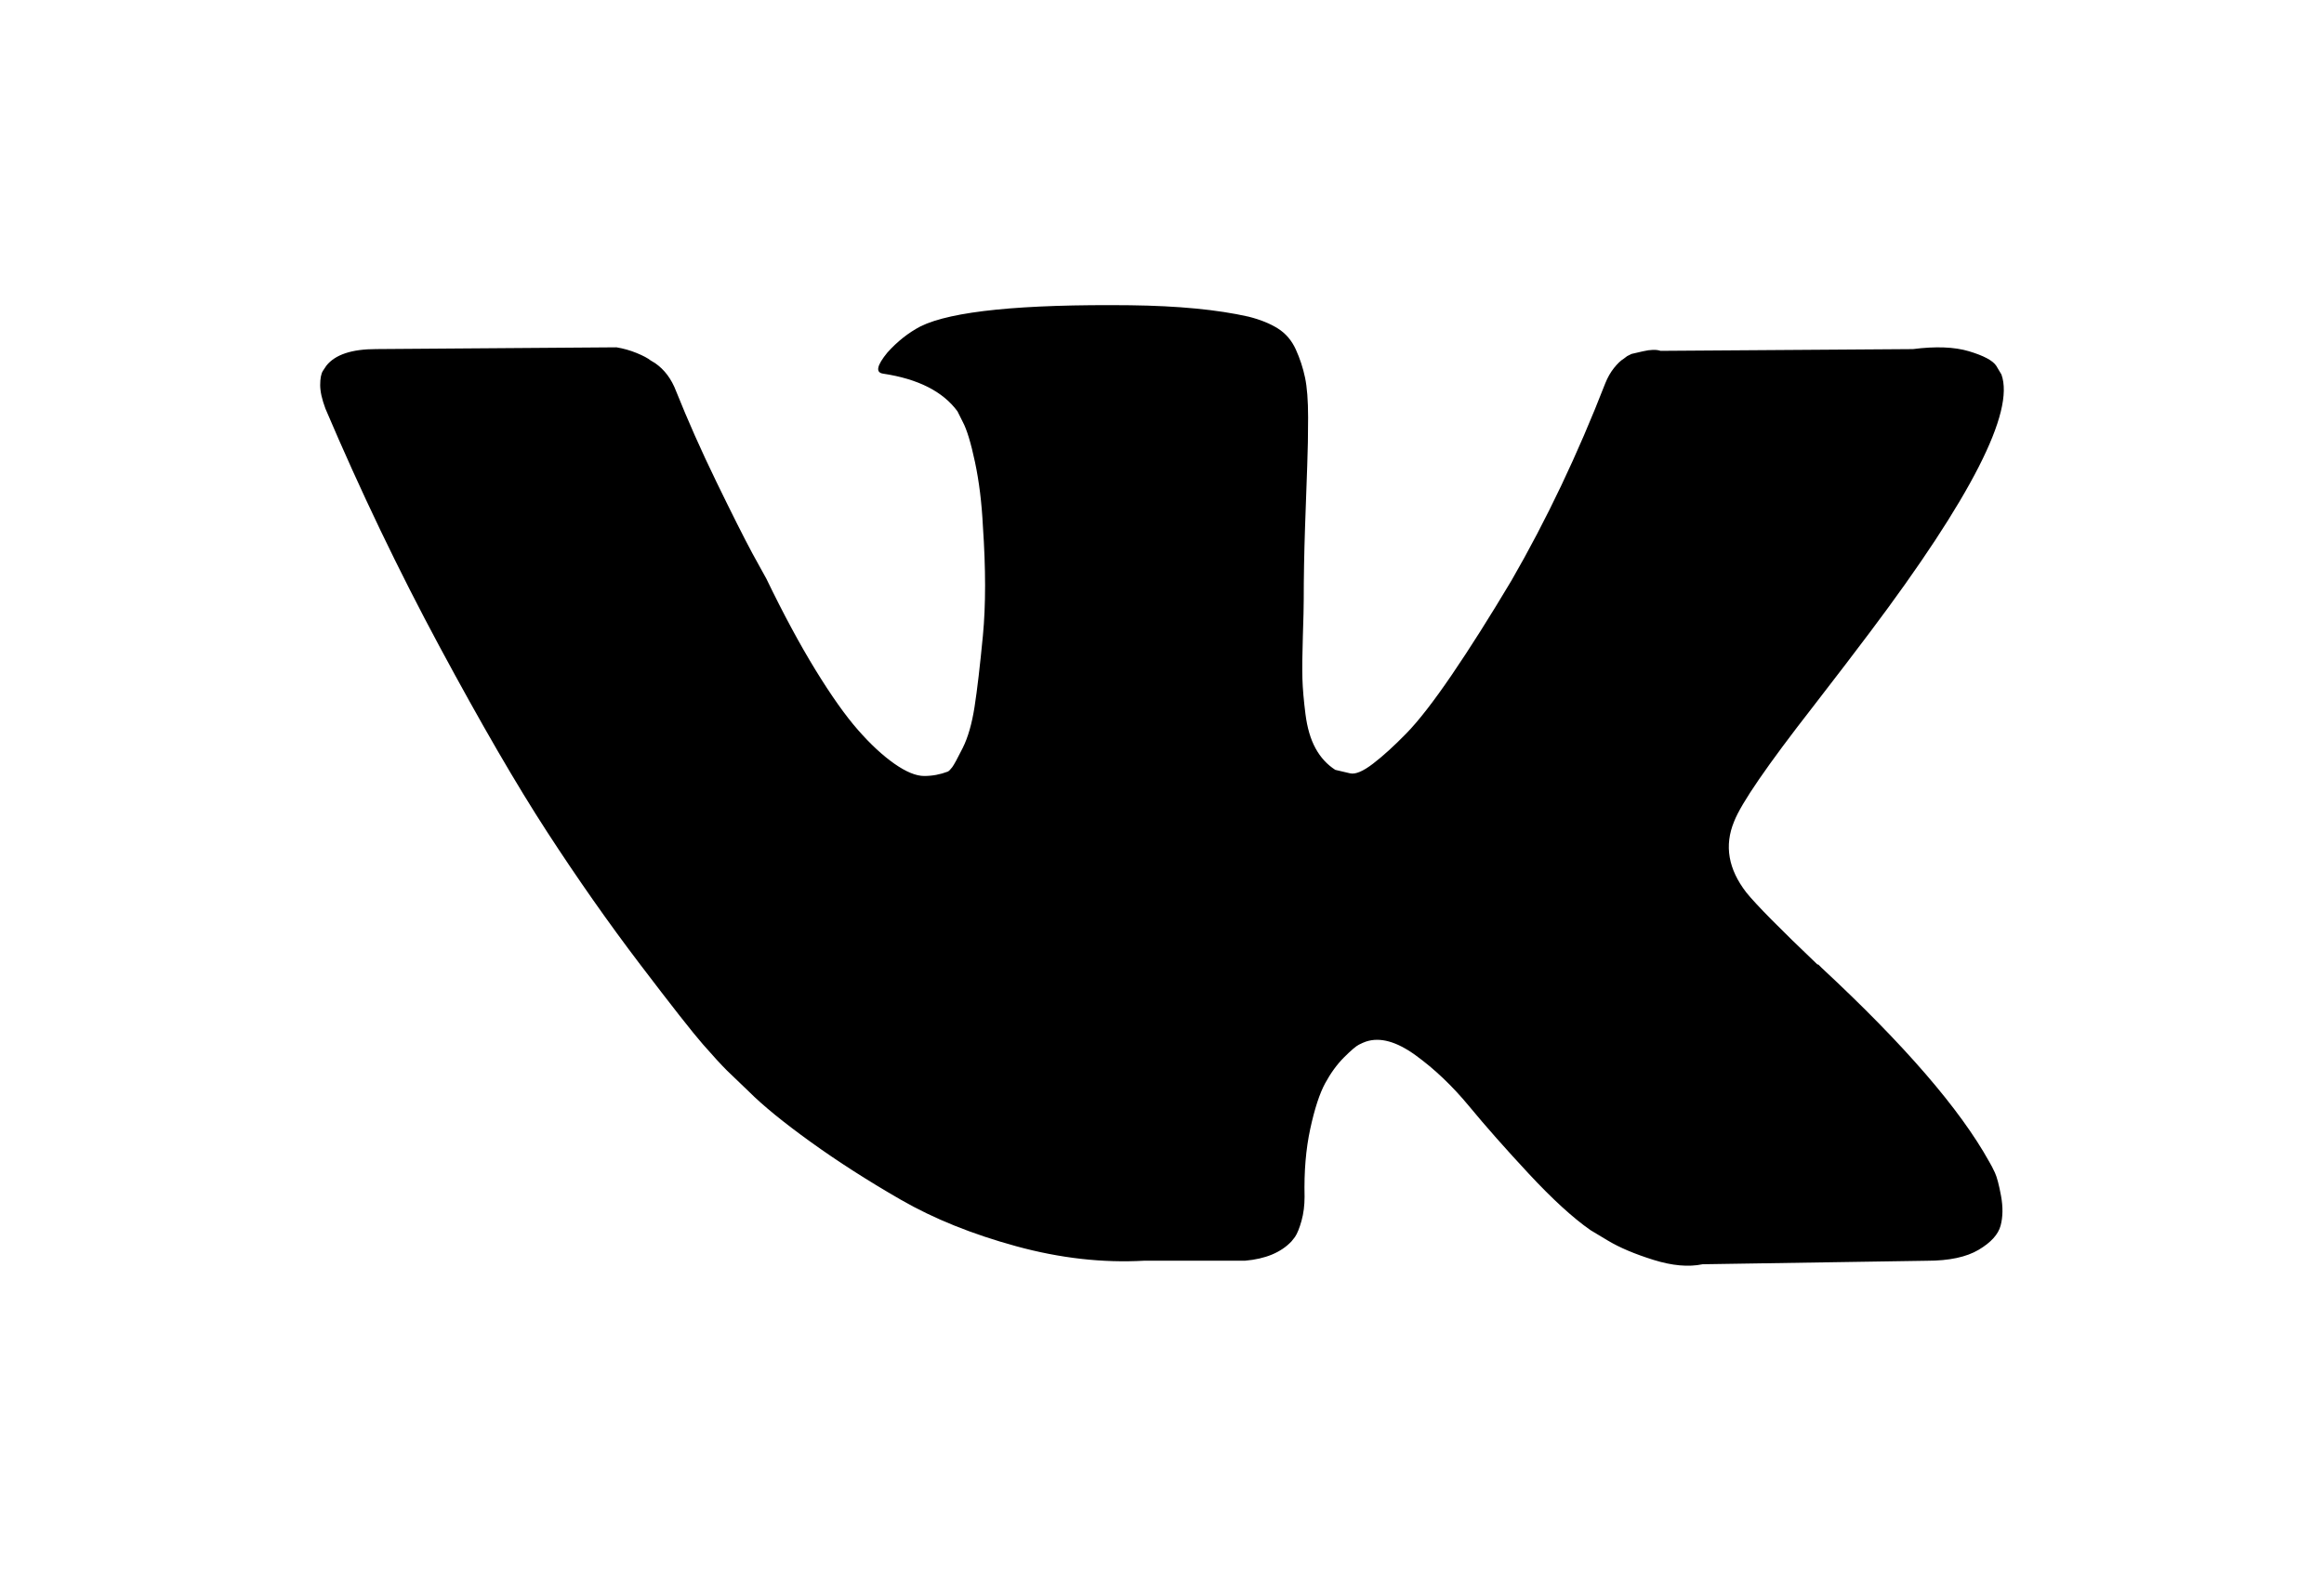 <?xml version="1.0" encoding="utf-8"?>
<!-- Generator: Adobe Illustrator 16.0.4, SVG Export Plug-In . SVG Version: 6.00 Build 0)  -->
<!DOCTYPE svg PUBLIC "-//W3C//DTD SVG 1.1//EN" "http://www.w3.org/Graphics/SVG/1.1/DTD/svg11.dtd">
<svg version="1.1" id="Capa_1" xmlns="http://www.w3.org/2000/svg" xmlns:xlink="http://www.w3.org/1999/xlink" x="0px" y="0px"
	 width="216px" height="146px" viewBox="0 0 216 146" enable-background="new 0 0 216 146" xml:space="preserve">
<path d="M185.412,108.99c-0.189-0.408-0.366-0.747-0.53-1.018c-2.715-4.89-7.903-10.892-15.562-18.007l-0.162-0.163l-0.081-0.08
	l-0.082-0.082h-0.082c-3.476-3.314-5.677-5.541-6.599-6.682c-1.686-2.173-2.064-4.372-1.142-6.6
	c0.651-1.684,3.097-5.24,7.333-10.672c2.227-2.879,3.992-5.187,5.295-6.925c9.397-12.493,13.471-20.477,12.221-23.953l-0.485-0.813
	c-0.326-0.489-1.168-0.936-2.524-1.344c-1.359-0.408-3.097-0.475-5.216-0.204l-23.464,0.163c-0.38-0.135-0.923-0.122-1.63,0.041
	c-0.706,0.163-1.06,0.245-1.06,0.245l-0.408,0.204l-0.324,0.245c-0.271,0.162-0.57,0.447-0.896,0.854
	c-0.324,0.407-0.596,0.883-0.813,1.426c-2.554,6.572-5.459,12.683-8.718,18.331c-2.01,3.368-3.856,6.287-5.541,8.759
	c-1.684,2.471-3.096,4.291-4.236,5.458c-1.141,1.168-2.172,2.104-3.096,2.811s-1.629,1.005-2.118,0.896
	c-0.489-0.109-0.95-0.218-1.386-0.326c-0.76-0.489-1.371-1.154-1.832-1.996c-0.463-0.842-0.775-1.902-0.938-3.178
	c-0.162-1.277-0.258-2.376-0.285-3.3c-0.026-0.923-0.014-2.227,0.041-3.911c0.056-1.684,0.082-2.824,0.082-3.422
	c0-2.064,0.04-4.304,0.121-6.721c0.082-2.417,0.149-4.332,0.204-5.744c0.055-1.412,0.081-2.906,0.081-4.481
	s-0.095-2.811-0.285-3.707c-0.188-0.896-0.474-1.765-0.854-2.607c-0.381-0.842-0.938-1.494-1.67-1.956
	c-0.733-0.461-1.644-0.828-2.729-1.1c-2.879-0.651-6.545-1.004-11-1.059c-10.102-0.108-16.593,0.544-19.472,1.956
	c-1.141,0.597-2.173,1.412-3.096,2.444c-0.978,1.195-1.114,1.847-0.408,1.955c3.259,0.488,5.567,1.656,6.925,3.503l0.489,0.978
	c0.381,0.706,0.761,1.956,1.141,3.748s0.625,3.775,0.733,5.947c0.271,3.965,0.271,7.36,0,10.184c-0.272,2.825-0.529,5.025-0.774,6.6
	c-0.245,1.575-0.611,2.851-1.1,3.829c-0.489,0.977-0.815,1.575-0.978,1.792s-0.299,0.353-0.407,0.407
	c-0.706,0.271-1.44,0.408-2.2,0.408c-0.761,0-1.684-0.381-2.77-1.141c-1.086-0.761-2.213-1.806-3.381-3.137
	s-2.485-3.191-3.952-5.581c-1.466-2.39-2.987-5.214-4.562-8.473l-1.303-2.363c-0.815-1.521-1.928-3.734-3.34-6.64
	c-1.413-2.906-2.662-5.717-3.748-8.433c-0.434-1.141-1.086-2.009-1.955-2.607l-0.408-0.245c-0.271-0.217-0.706-0.447-1.303-0.692
	c-0.598-0.245-1.222-0.421-1.874-0.53l-22.324,0.163c-2.281,0-3.829,0.516-4.644,1.548l-0.326,0.489
	c-0.163,0.271-0.245,0.706-0.245,1.303c0,0.598,0.163,1.331,0.489,2.2c3.259,7.659,6.803,15.046,10.632,22.161
	c3.829,7.115,7.156,12.846,9.98,17.189c2.824,4.346,5.703,8.447,8.636,12.303c2.933,3.856,4.875,6.328,5.825,7.414
	c0.951,1.088,1.698,1.901,2.241,2.444l2.037,1.955c1.304,1.304,3.218,2.866,5.744,4.685c2.526,1.82,5.323,3.612,8.392,5.379
	c3.069,1.764,6.64,3.203,10.714,4.316c4.074,1.115,8.039,1.562,11.895,1.346h9.37c1.9-0.164,3.34-0.762,4.318-1.793l0.324-0.408
	c0.218-0.324,0.422-0.828,0.611-1.506c0.19-0.679,0.285-1.427,0.285-2.24c-0.055-2.335,0.122-4.44,0.529-6.314
	c0.406-1.873,0.869-3.285,1.386-4.236c0.517-0.95,1.101-1.752,1.751-2.402c0.652-0.652,1.115-1.046,1.387-1.182
	c0.271-0.137,0.487-0.23,0.65-0.285c1.304-0.435,2.838-0.014,4.604,1.263s3.422,2.853,4.971,4.726
	c1.548,1.875,3.408,3.979,5.58,6.314c2.174,2.335,4.074,4.072,5.703,5.214l1.629,0.978c1.088,0.652,2.5,1.25,4.238,1.793
	c1.736,0.543,3.256,0.679,4.562,0.407l20.856-0.325c2.063,0,3.668-0.342,4.807-1.02c1.141-0.678,1.818-1.426,2.037-2.24
	c0.218-0.814,0.23-1.738,0.041-2.771C185.792,110.118,185.602,109.398,185.412,108.99z"/>
</svg>
